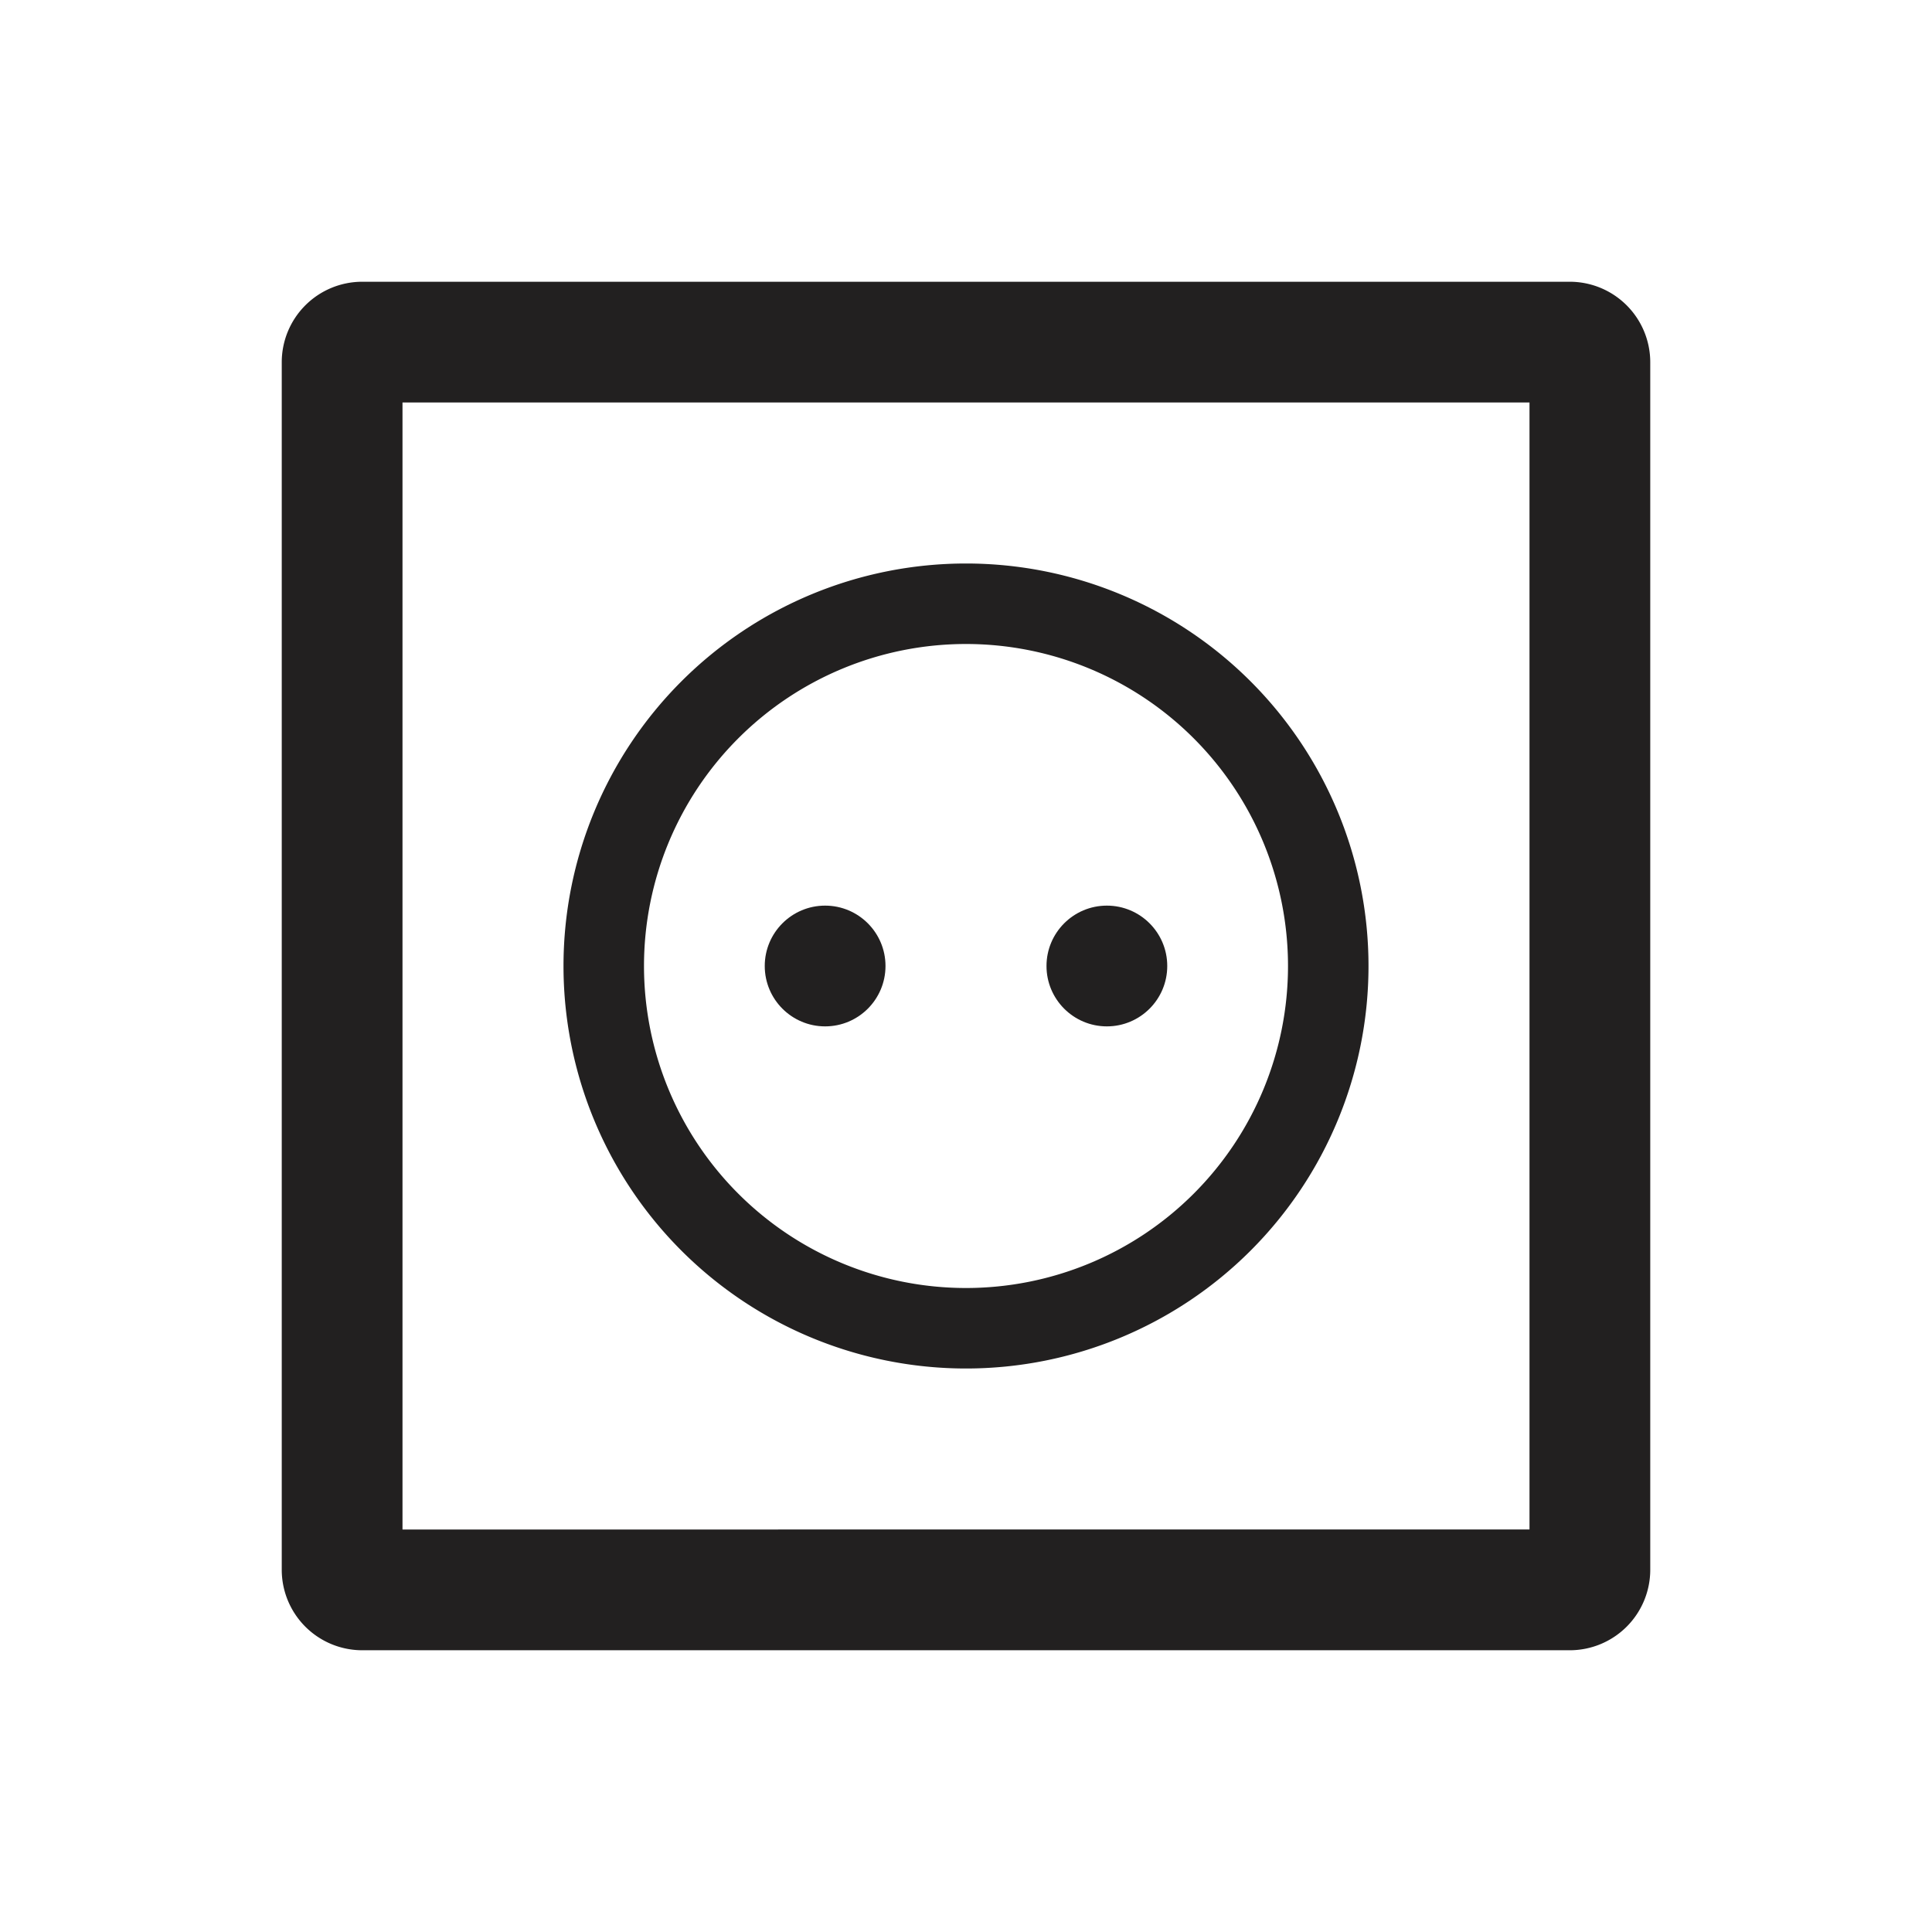 <svg xmlns="http://www.w3.org/2000/svg" fill="#222020" viewBox="0 0 48 48"><path d="M39 7H9a2 2 0 00-2 2v30a2 2 0 002 2h30a2 2 0 002-2V9a2 2 0 00-2-2zm-1 31H10V10h28z"/><path d="M24 34a10 10 0 10-10-10 10 10 0 0010 10zm0-18a8 8 0 11-8 8 8 8 0 018-8z"/><circle cx="20.5" cy="24" r="1.5"/><circle cx="27.5" cy="24" r="1.5"/></svg>